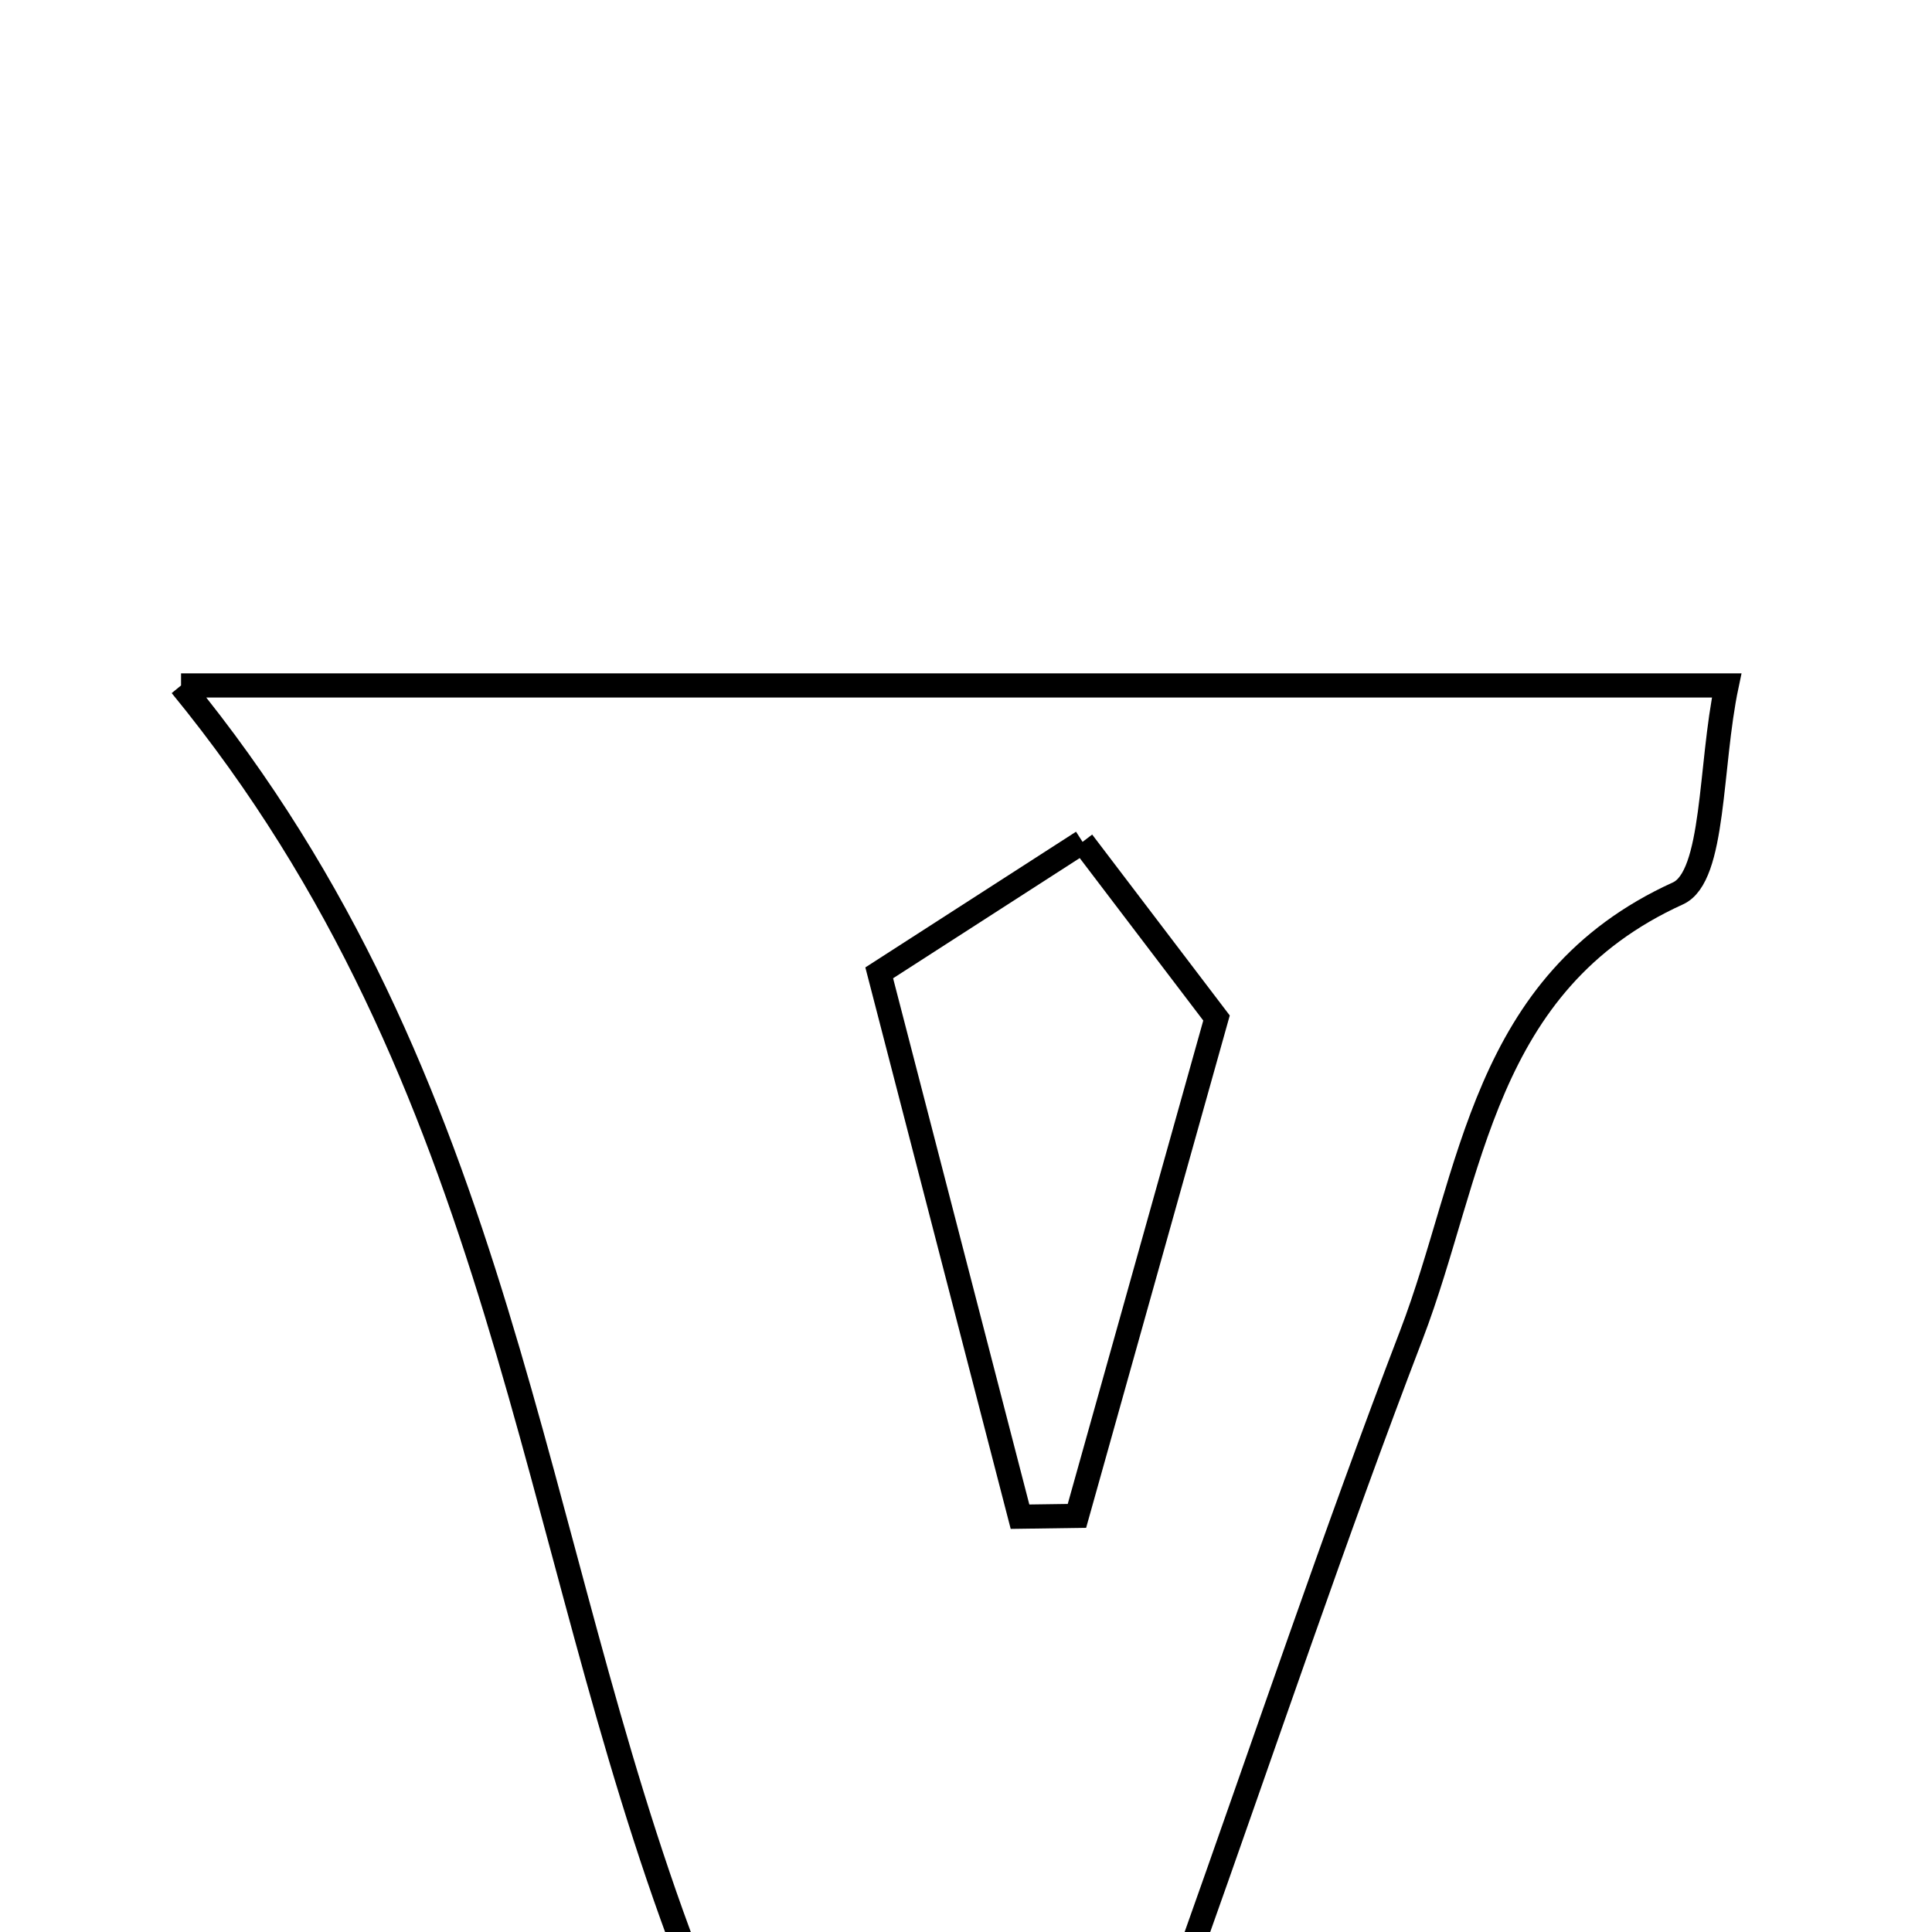 <svg xmlns="http://www.w3.org/2000/svg" viewBox="0.0 0.0 24.0 24.0" height="200px" width="200px"><path fill="none" stroke="black" stroke-width=".3" stroke-opacity="1.0"  filling="0" d="M2.249 8.515 C9.303 8.515 15.193 8.515 21.449 8.515 C21.237 9.519 21.304 10.889 20.844 11.098 C18.402 12.208 18.299 14.583 17.532 16.585 C16.575 19.081 15.724 21.617 14.775 24.282 C12.683 24.282 10.636 24.282 8.527 24.282 C6.55 19.08 6.296 13.453 2.249 8.515"></path>
<path fill="none" stroke="black" stroke-width=".3" stroke-opacity="1.0"  filling="0" d="M13.448 10.458 C13.751 10.856 14.377 11.679 15.112 12.646 C14.552 14.644 13.965 16.738 13.378 18.831 C13.143 18.835 12.907 18.838 12.671 18.841 C12.107 16.663 11.543 14.485 10.922 12.085 C11.831 11.5 12.699 10.94 13.448 10.458"></path></svg>
